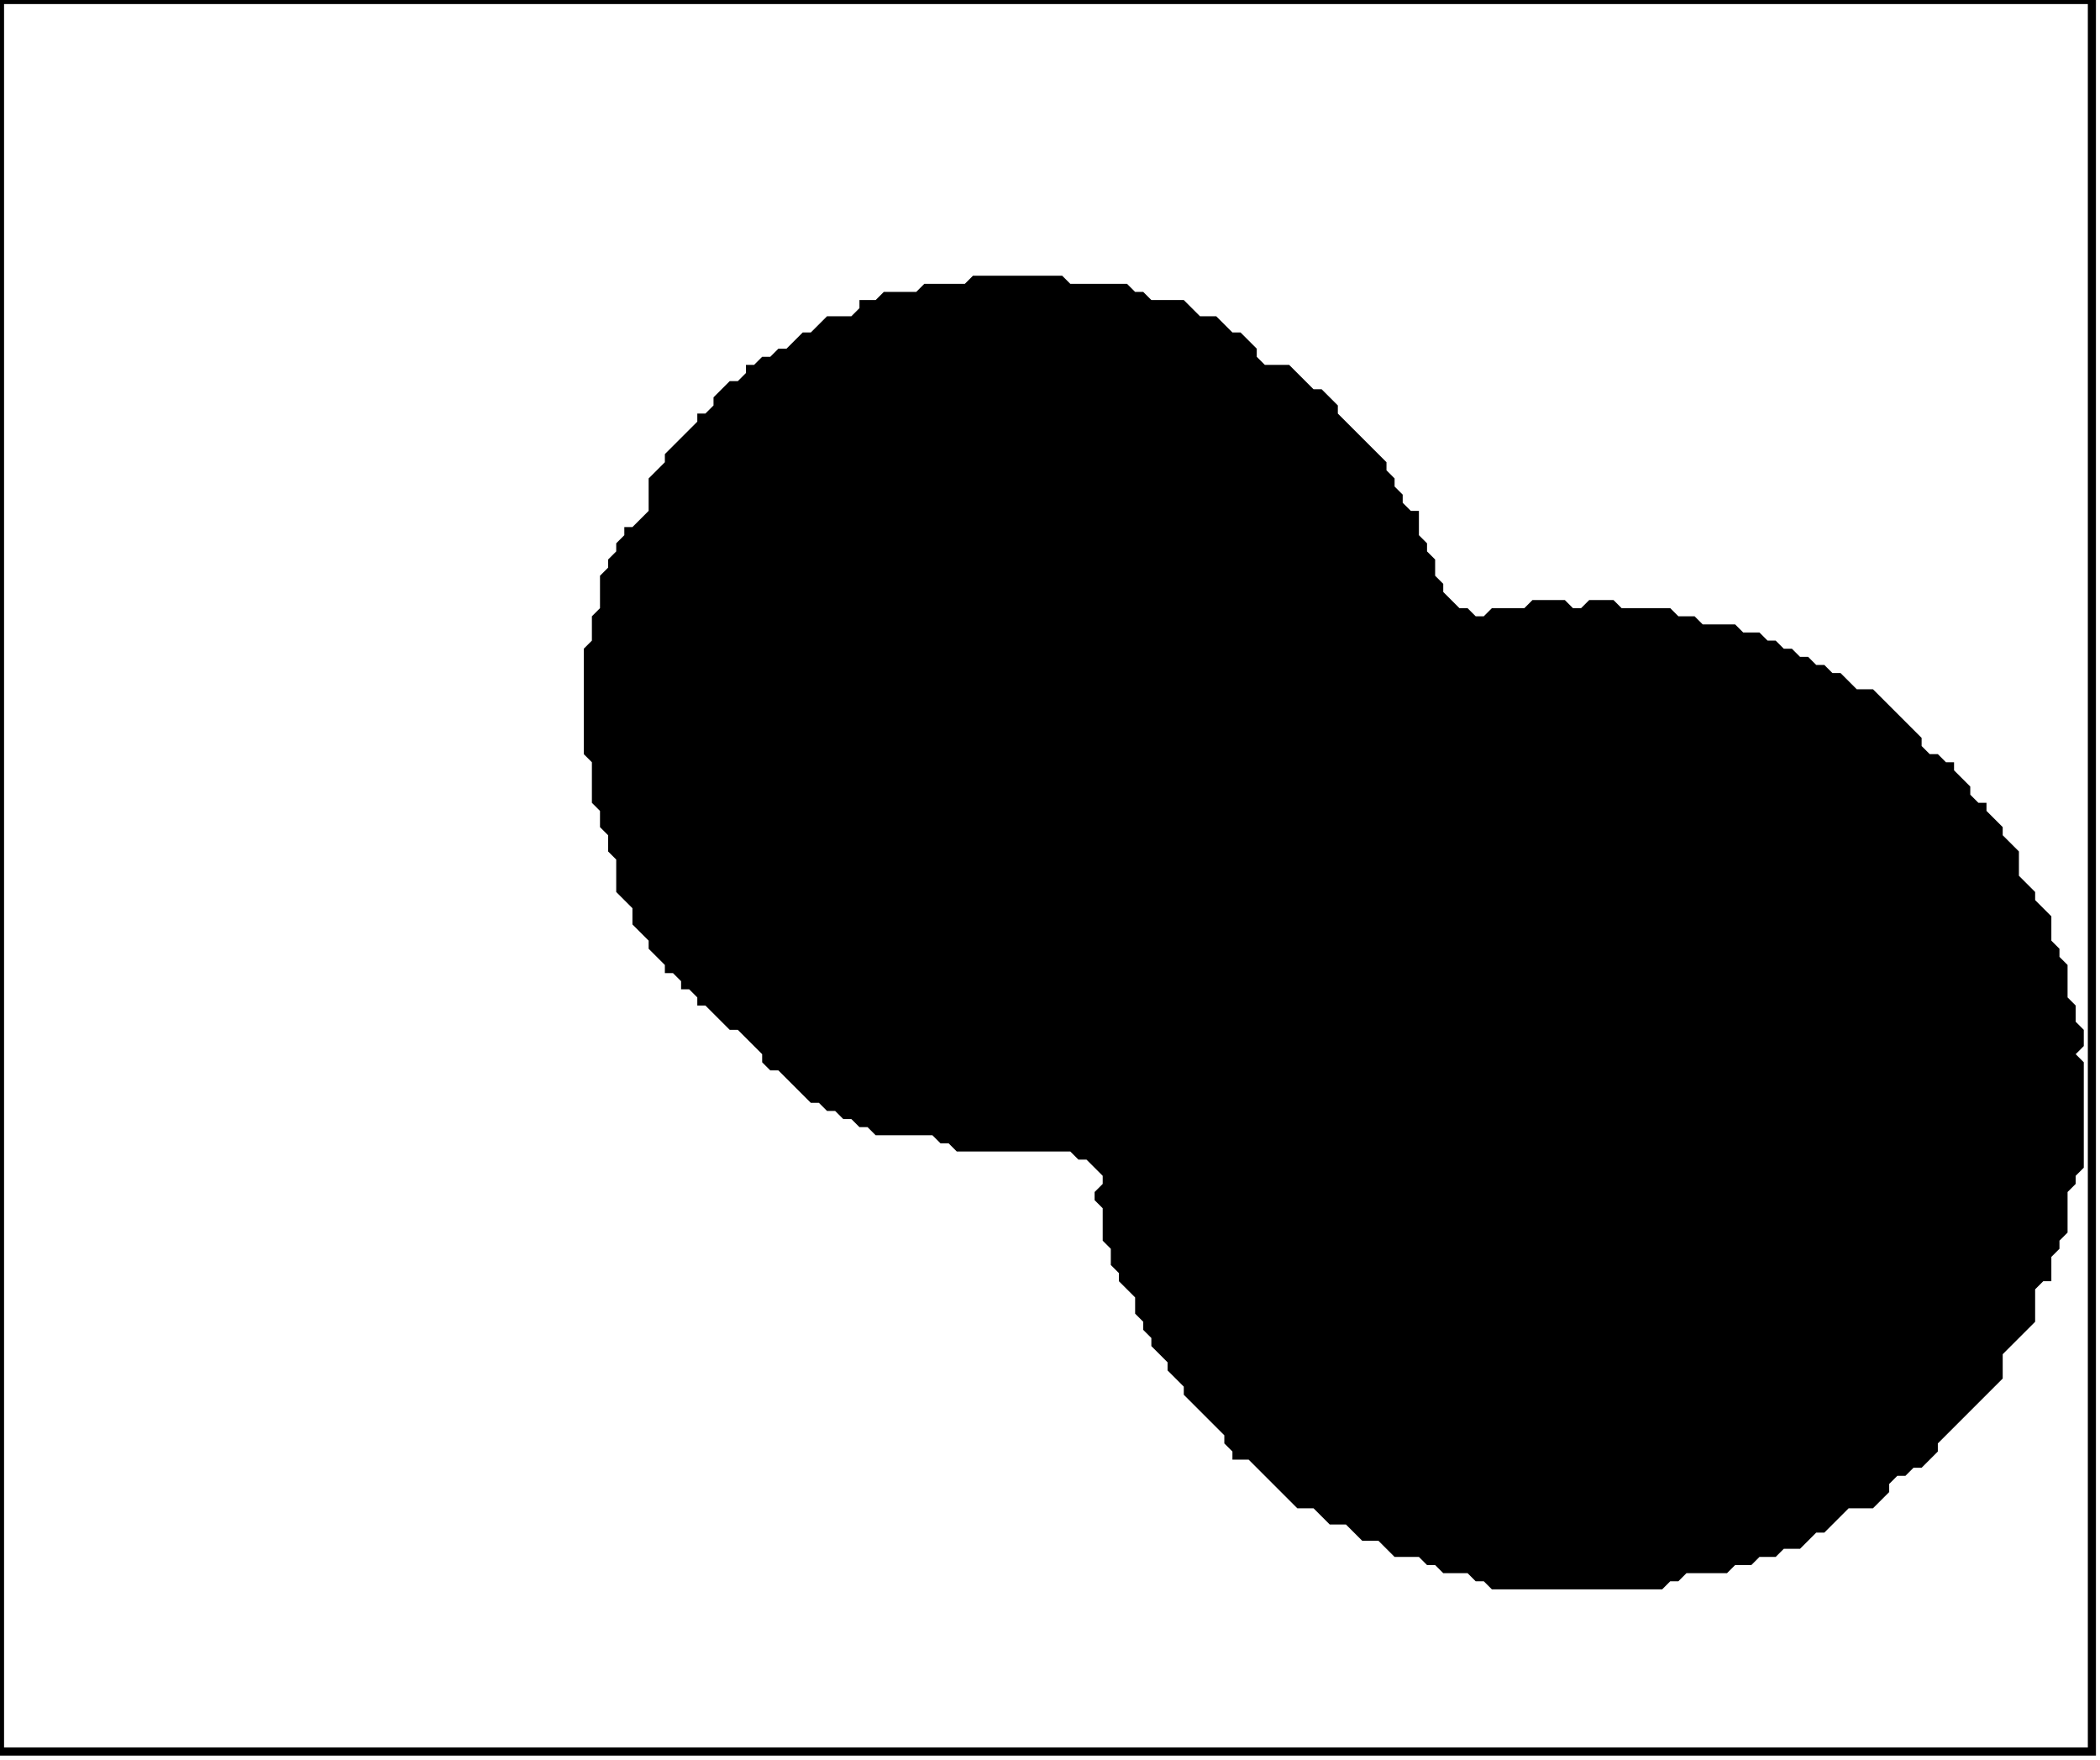 <?xml version='1.0' encoding='utf-8'?>
<svg width="259" height="217" xmlns="http://www.w3.org/2000/svg" viewBox="0 0 259 217"><rect width="259" height="217" fill="white" /><path d="M 120,34 L 119,35 L 114,35 L 113,36 L 109,36 L 108,37 L 106,37 L 106,38 L 105,39 L 102,39 L 100,41 L 99,41 L 97,43 L 96,43 L 95,44 L 94,44 L 93,45 L 92,45 L 92,46 L 91,47 L 90,47 L 88,49 L 88,50 L 87,51 L 86,51 L 86,52 L 82,56 L 82,57 L 80,59 L 80,63 L 78,65 L 77,65 L 77,66 L 76,67 L 76,68 L 75,69 L 75,70 L 74,71 L 74,75 L 73,76 L 73,79 L 72,80 L 72,93 L 73,94 L 73,99 L 74,100 L 74,102 L 75,103 L 75,105 L 76,106 L 76,110 L 78,112 L 78,114 L 80,116 L 80,117 L 82,119 L 82,120 L 83,120 L 84,121 L 84,122 L 85,122 L 86,123 L 86,124 L 87,124 L 90,127 L 91,127 L 94,130 L 94,131 L 95,132 L 96,132 L 100,136 L 101,136 L 102,137 L 103,137 L 104,138 L 105,138 L 106,139 L 107,139 L 108,140 L 115,140 L 116,141 L 117,141 L 118,142 L 132,142 L 133,143 L 134,143 L 136,145 L 136,146 L 135,147 L 135,148 L 136,149 L 136,153 L 137,154 L 137,156 L 138,157 L 138,158 L 140,160 L 140,162 L 141,163 L 141,164 L 142,165 L 142,166 L 144,168 L 144,169 L 146,171 L 146,172 L 151,177 L 151,178 L 152,179 L 152,180 L 154,180 L 160,186 L 162,186 L 164,188 L 166,188 L 168,190 L 170,190 L 172,192 L 175,192 L 176,193 L 177,193 L 178,194 L 181,194 L 182,195 L 183,195 L 184,196 L 205,196 L 206,195 L 207,195 L 208,194 L 213,194 L 214,193 L 216,193 L 217,192 L 219,192 L 220,191 L 222,191 L 224,189 L 225,189 L 228,186 L 231,186 L 233,184 L 233,183 L 234,182 L 235,182 L 236,181 L 237,181 L 239,179 L 239,178 L 247,170 L 247,167 L 251,163 L 251,159 L 252,158 L 253,158 L 253,155 L 254,154 L 254,153 L 255,152 L 255,147 L 256,146 L 256,145 L 257,144 L 257,131 L 256,130 L 257,129 L 257,127 L 256,126 L 256,124 L 255,123 L 255,119 L 254,118 L 254,117 L 253,116 L 253,113 L 251,111 L 251,110 L 249,108 L 249,105 L 247,103 L 247,102 L 245,100 L 245,99 L 244,99 L 243,98 L 243,97 L 241,95 L 241,94 L 240,94 L 239,93 L 238,93 L 237,92 L 237,91 L 231,85 L 229,85 L 227,83 L 226,83 L 225,82 L 224,82 L 223,81 L 222,81 L 221,80 L 220,80 L 219,79 L 218,79 L 217,78 L 215,78 L 214,77 L 210,77 L 209,76 L 207,76 L 206,75 L 200,75 L 199,74 L 196,74 L 195,75 L 194,75 L 193,74 L 189,74 L 188,75 L 184,75 L 183,76 L 182,76 L 181,75 L 180,75 L 178,73 L 178,72 L 177,71 L 177,69 L 176,68 L 176,67 L 175,66 L 175,63 L 174,63 L 173,62 L 173,61 L 172,60 L 172,59 L 171,58 L 171,57 L 165,51 L 165,50 L 163,48 L 162,48 L 159,45 L 156,45 L 155,44 L 155,43 L 153,41 L 152,41 L 150,39 L 148,39 L 146,37 L 142,37 L 141,36 L 140,36 L 139,35 L 132,35 L 131,34 Z" fill="black" /><path d="M 0,0 L 0,216 L 258,216 L 258,0 Z" fill="none" stroke="black" stroke-width="1" /></svg>